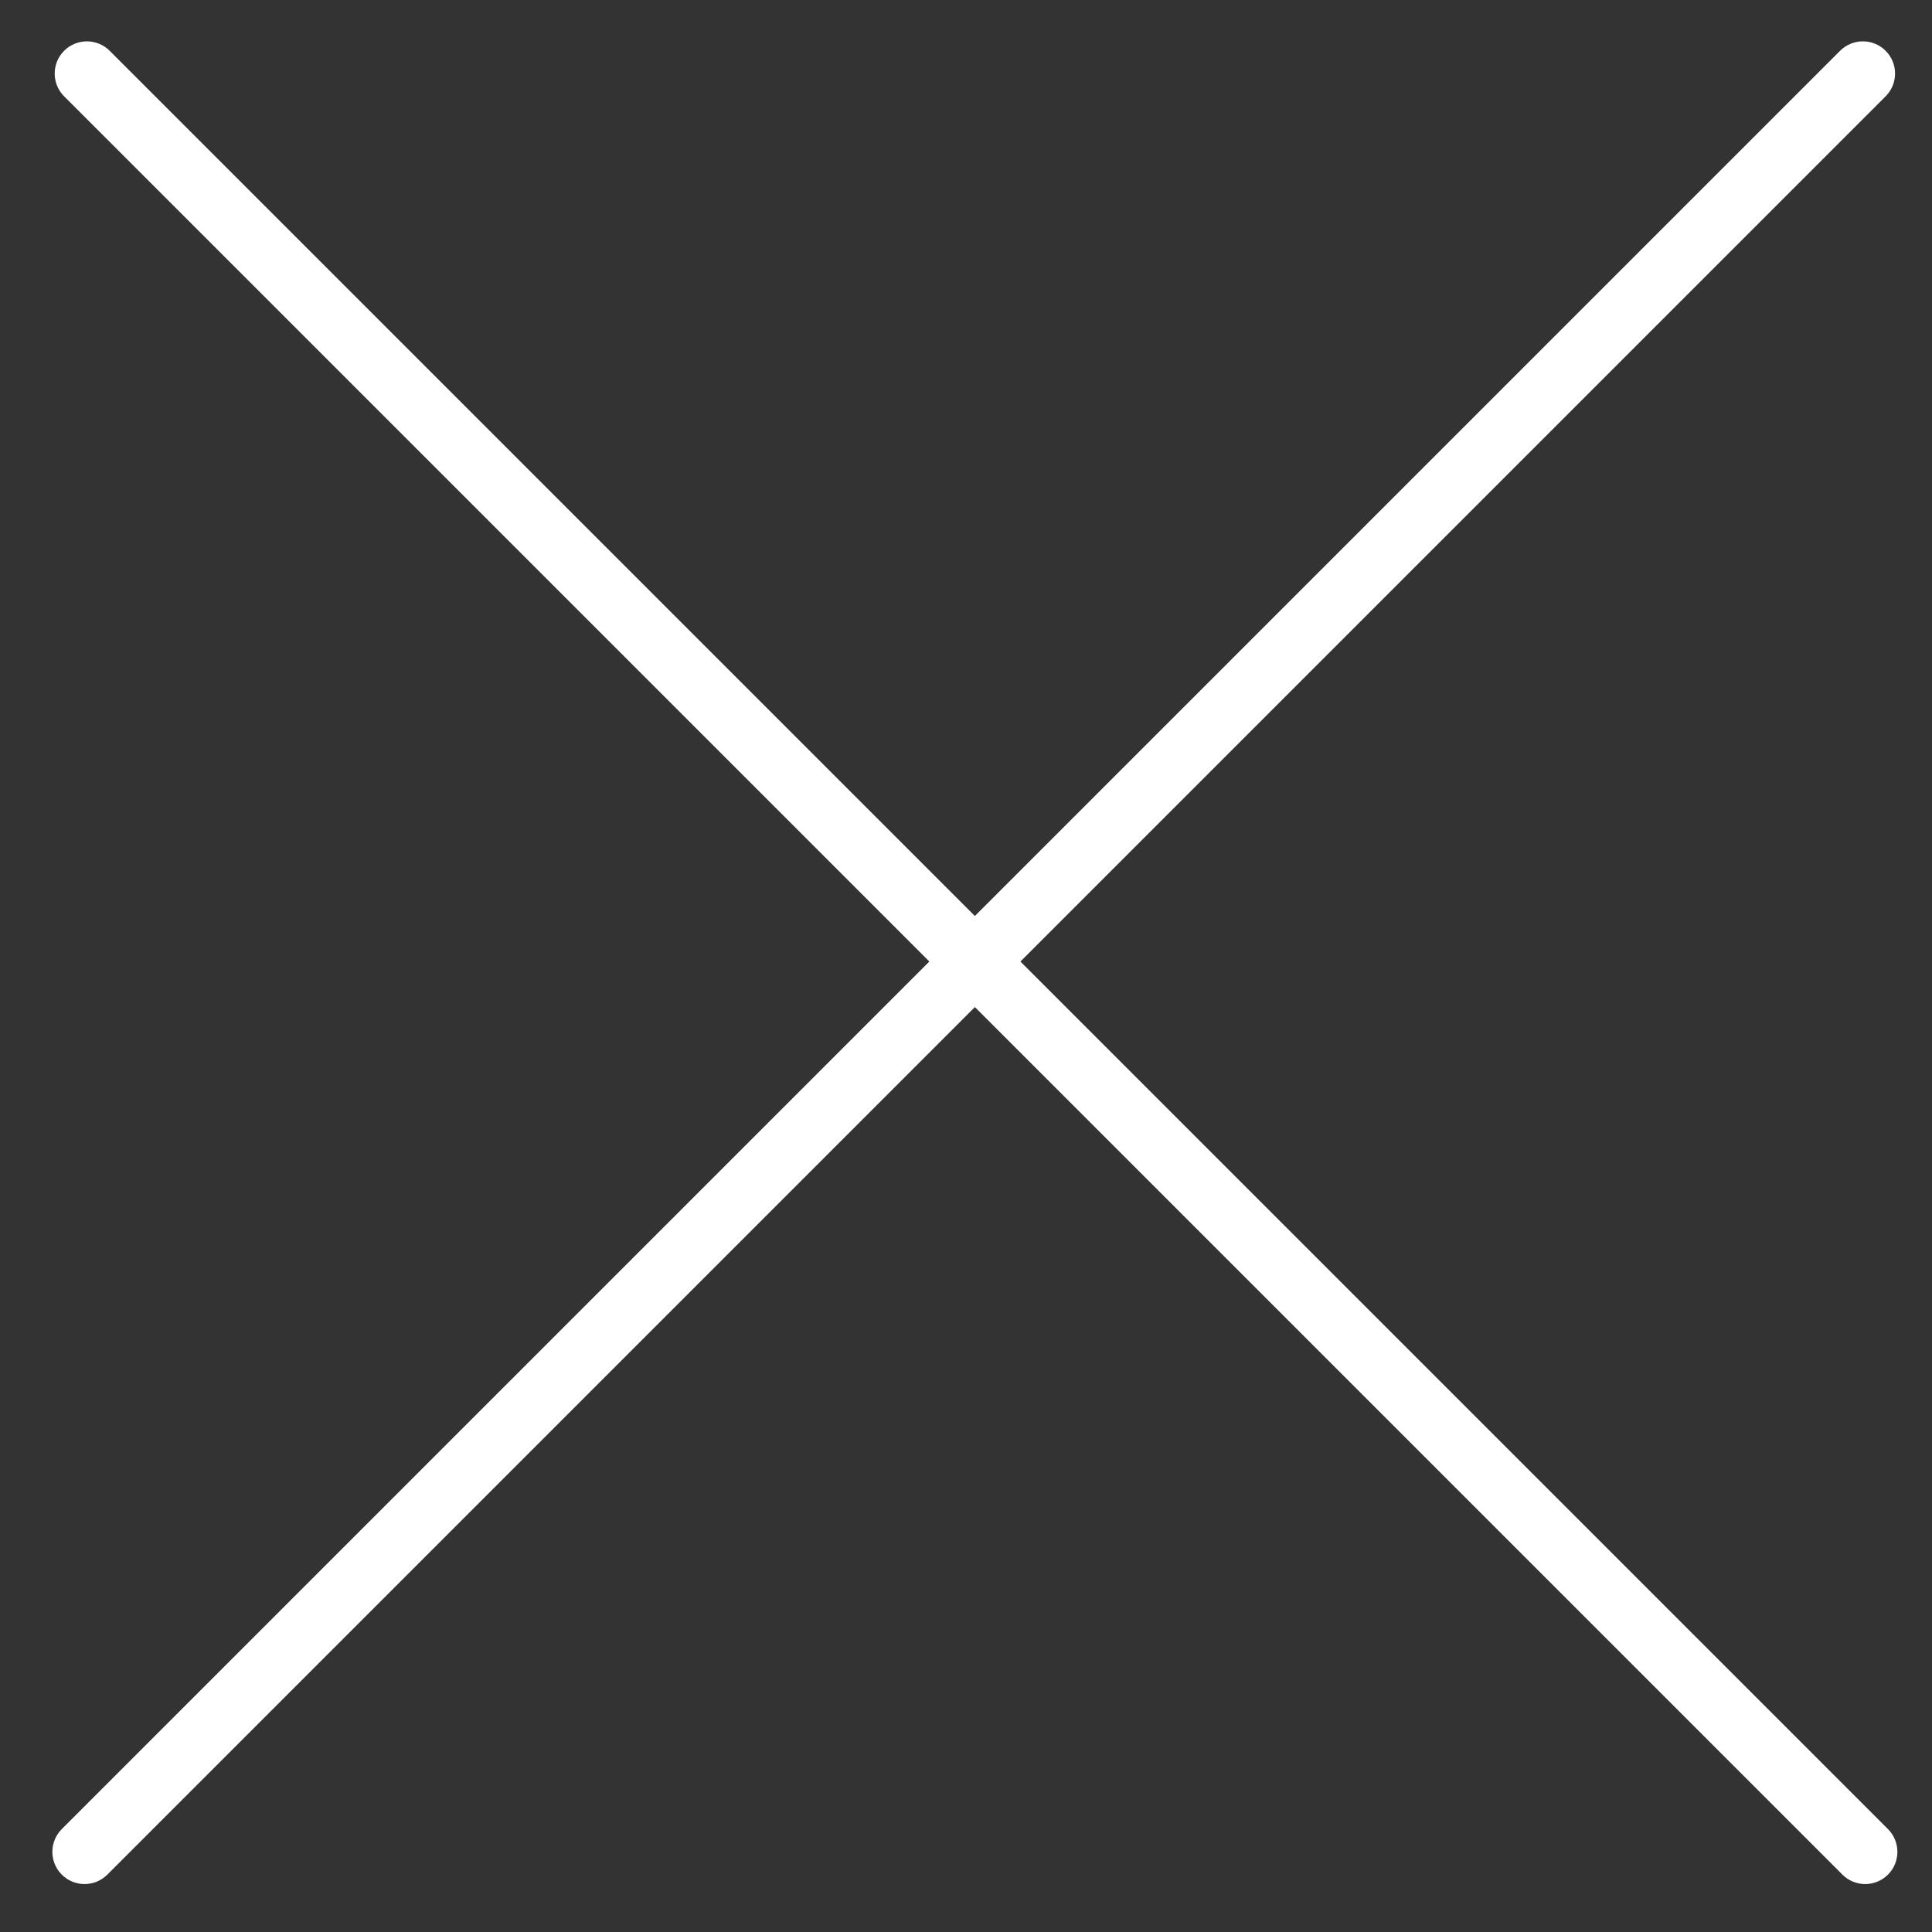 <?xml version="1.0" standalone="no"?><!DOCTYPE svg PUBLIC "-//W3C//DTD SVG 1.1//EN" "http://www.w3.org/Graphics/SVG/1.1/DTD/svg11.dtd"><svg t="1695759907124" class="icon" viewBox="0 0 1024 1024" version="1.1" xmlns="http://www.w3.org/2000/svg" p-id="10667" xmlns:xlink="http://www.w3.org/1999/xlink" width="200" height="200"><rect x="0" y="0" width="1024" height="1024" fill="#333333" stroke="none"/><path d="M492.569 509.635 33.986 51.053C27.321 44.388 27.321 33.582 33.986 26.917 40.651 20.252 51.457 20.252 58.122 26.917L516.704 485.499 975.287 26.917C981.952 20.252 992.758 20.252 999.423 26.917 1006.088 33.582 1006.088 44.388 999.423 51.053L540.84 509.635 1000.66 969.454C1007.324 976.119 1007.324 986.925 1000.66 993.59 993.995 1000.255 983.189 1000.255 976.524 993.59L516.704 533.771 56.885 993.59C50.22 1000.255 39.414 1000.255 32.749 993.59 26.084 986.925 26.084 976.119 32.749 969.454L492.569 509.635Z" fill="#FFFFFF" p-id="10668"></path></svg>